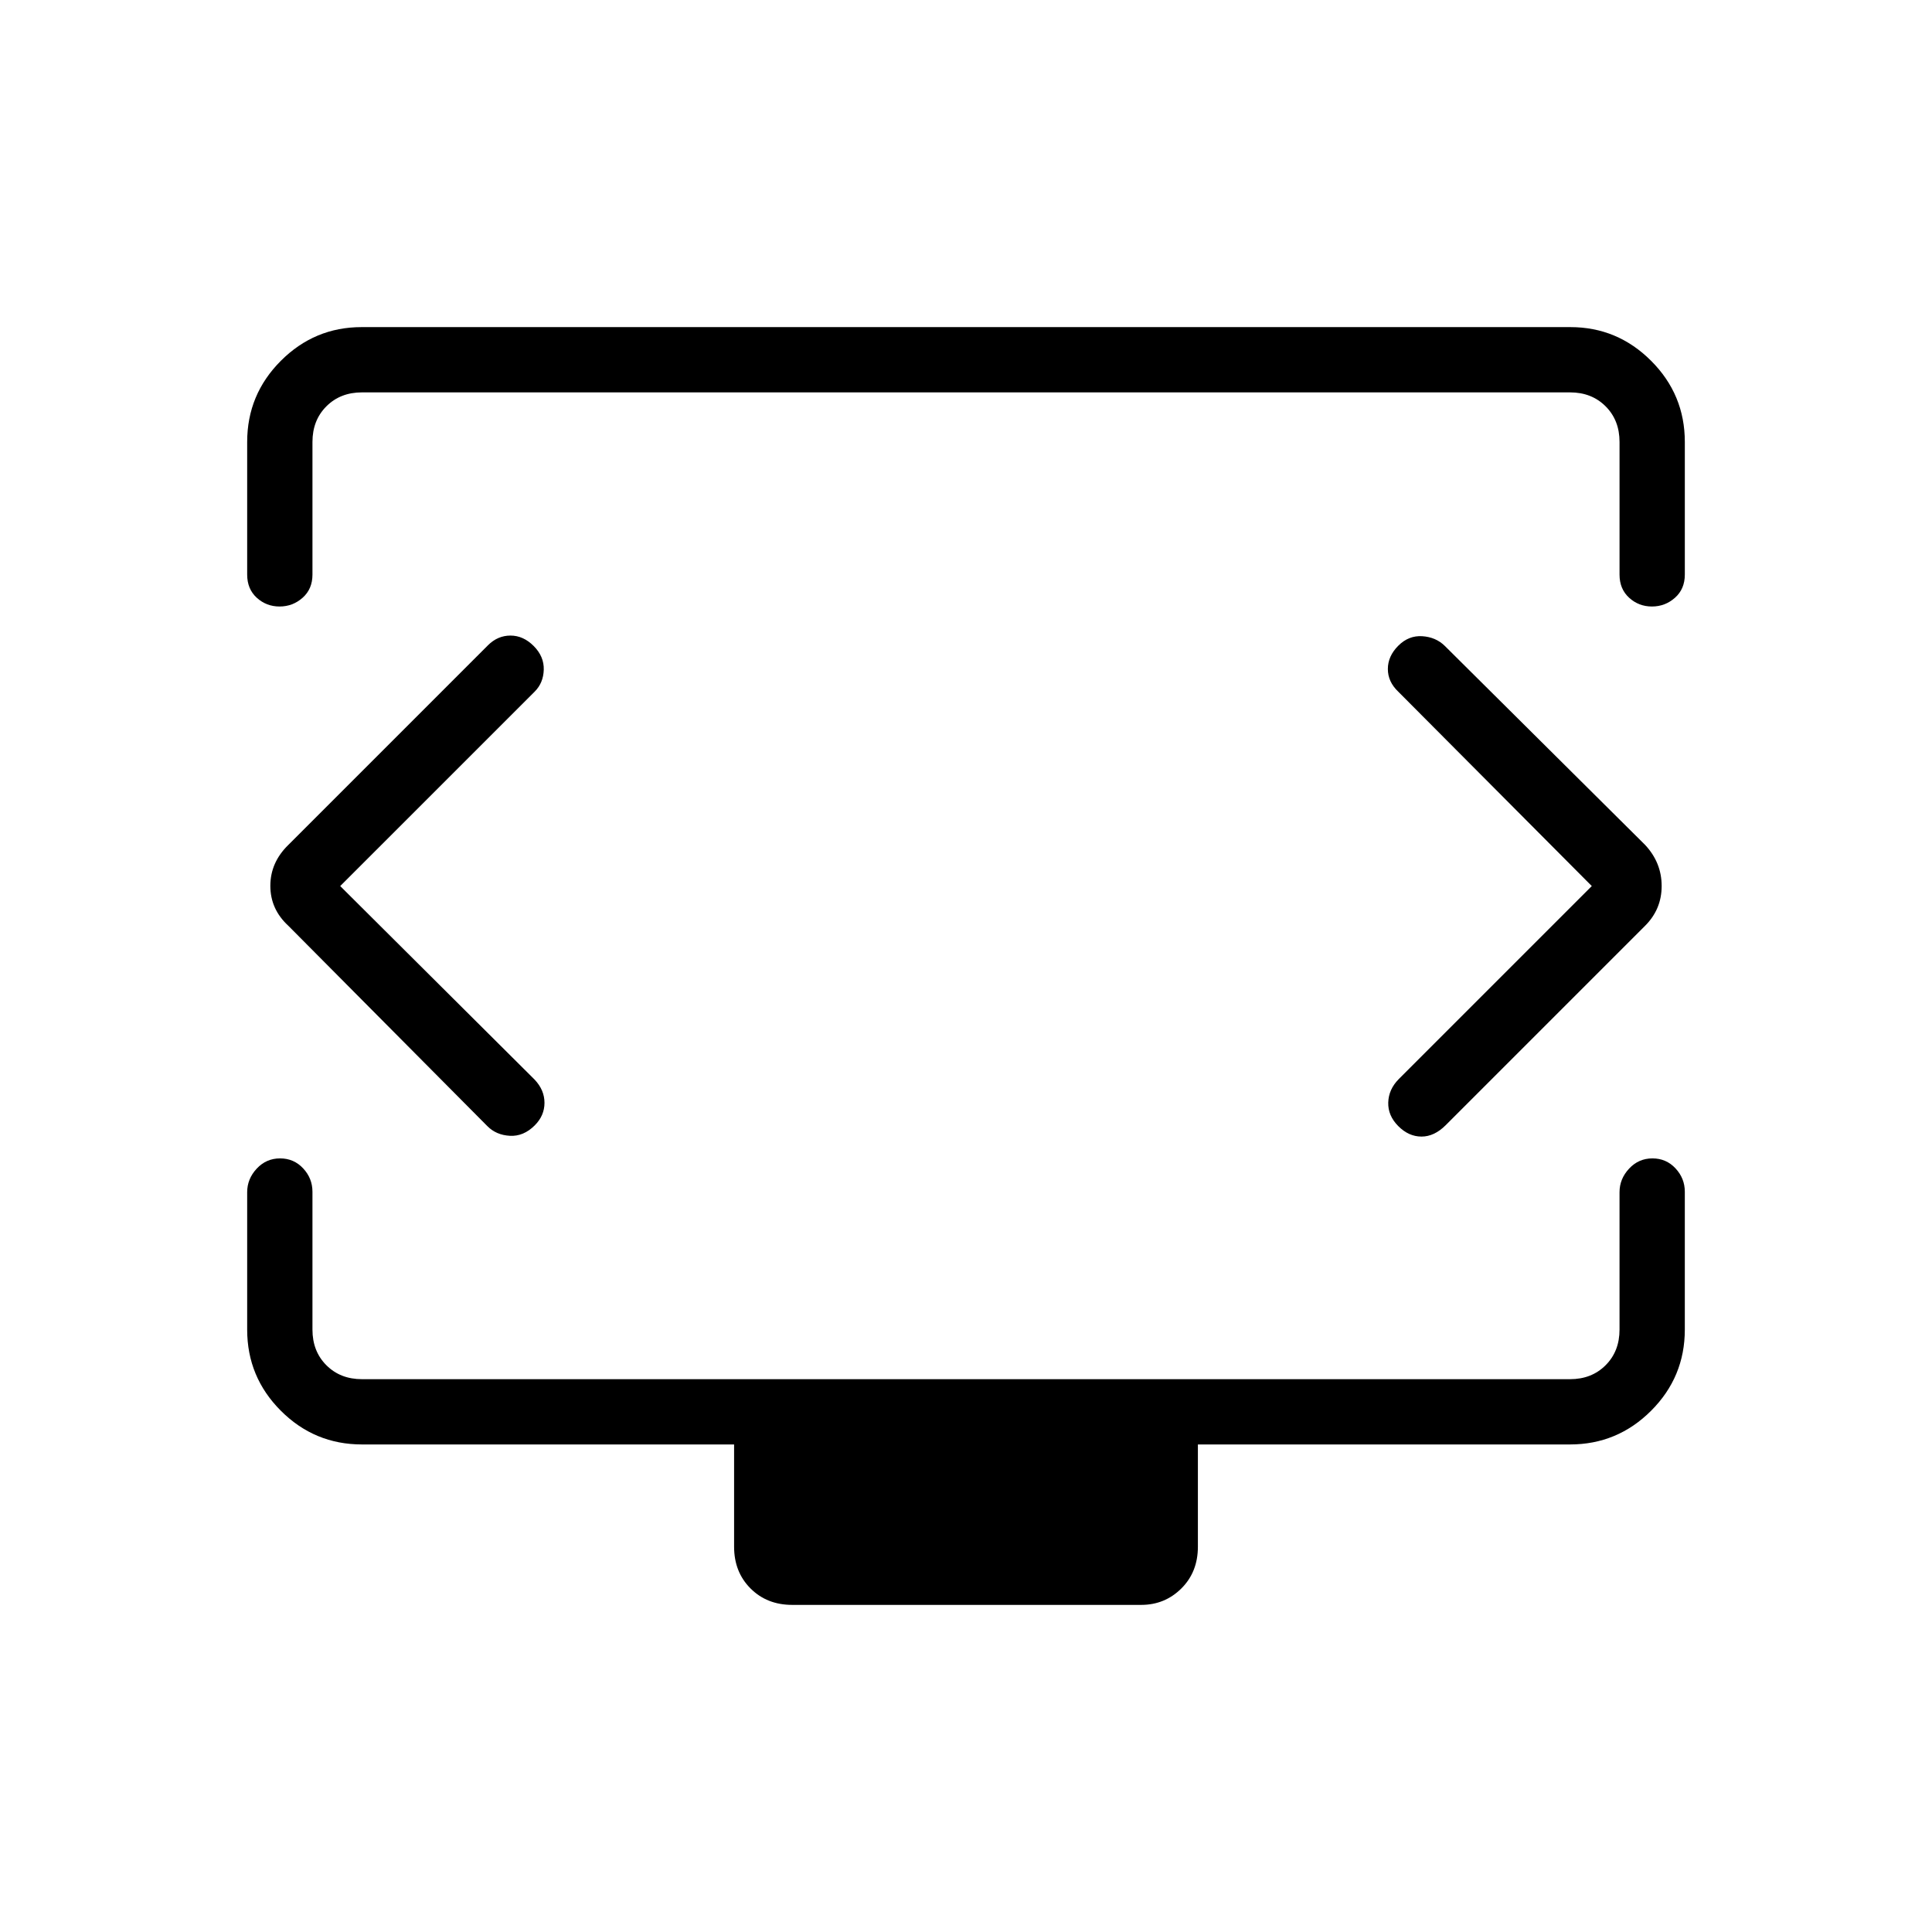 <svg xmlns="http://www.w3.org/2000/svg" height="40" viewBox="0 -960 960 960" width="40"><path d="m169.05-519.72 96.66-96.65q4.29-4.3 4.48-10.85.19-6.56-4.98-11.77-5.18-5.2-11.55-5.2-6.37 0-11.21 4.84l-99.18 99.18q-8.94 8.72-8.94 20.34t8.94 19.84l98.89 99.55q4.37 4.43 11.17 4.81 6.81.39 12.38-5.18 4.84-4.84 4.84-11.21 0-6.36-4.91-11.54l-96.59-96.16Zm621.9 0-95.94 95.94q-5.01 5.08-5.2 11.61-.19 6.52 4.98 11.72 5.18 5.21 11.55 5.21 6.37 0 12.05-5.69l98.92-98.92q8.36-8.27 8.36-19.89 0-11.62-8.22-20.43l-99.54-98.89q-4.44-4.36-11.19-4.81-6.75-.44-11.93 4.74-5.17 5.18-5.17 11.55 0 6.36 5.17 11.27l96.16 96.59ZM122.82-674.49v-65.92q0-23.55 16.73-40.3 16.73-16.75 40.15-16.75h600.6q23.38 0 40.13 16.75 16.75 16.75 16.75 40.3v65.92q0 7.17-4.9 11.52-4.9 4.34-11.44 4.34-6.55 0-11.32-4.34-4.78-4.35-4.78-11.52v-65.92q0-10.77-6.92-17.69-6.92-6.93-17.69-6.93H179.87q-10.77 0-17.69 6.93-6.92 6.92-6.92 17.69v65.92q0 7.17-4.9 11.52-4.9 4.34-11.45 4.34-6.54 0-11.32-4.34-4.77-4.35-4.77-11.52Zm270.83 511.95q-12.55 0-20.71-8.16-8.17-8.17-8.17-20.72v-50.84h-184.9q-23.59 0-40.32-16.75t-16.73-40.3v-68.29q0-6.62 4.74-11.71 4.74-5.09 11.6-5.09 6.87 0 11.48 4.96 4.62 4.95 4.62 11.62v68.51q0 10.77 6.92 17.69 6.92 6.93 17.69 6.93h600.26q10.77 0 17.69-6.93 6.92-6.92 6.92-17.69v-68.29q0-6.62 4.75-11.71 4.74-5.09 11.6-5.09 6.86 0 11.47 4.96 4.62 4.95 4.62 11.62v68.51q0 23.55-16.75 40.3-16.75 16.75-40.3 16.75h-184.9v50.84q0 12.55-8.22 20.72-8.22 8.16-19.95 8.16H393.65ZM480-521.19Z"/></svg>